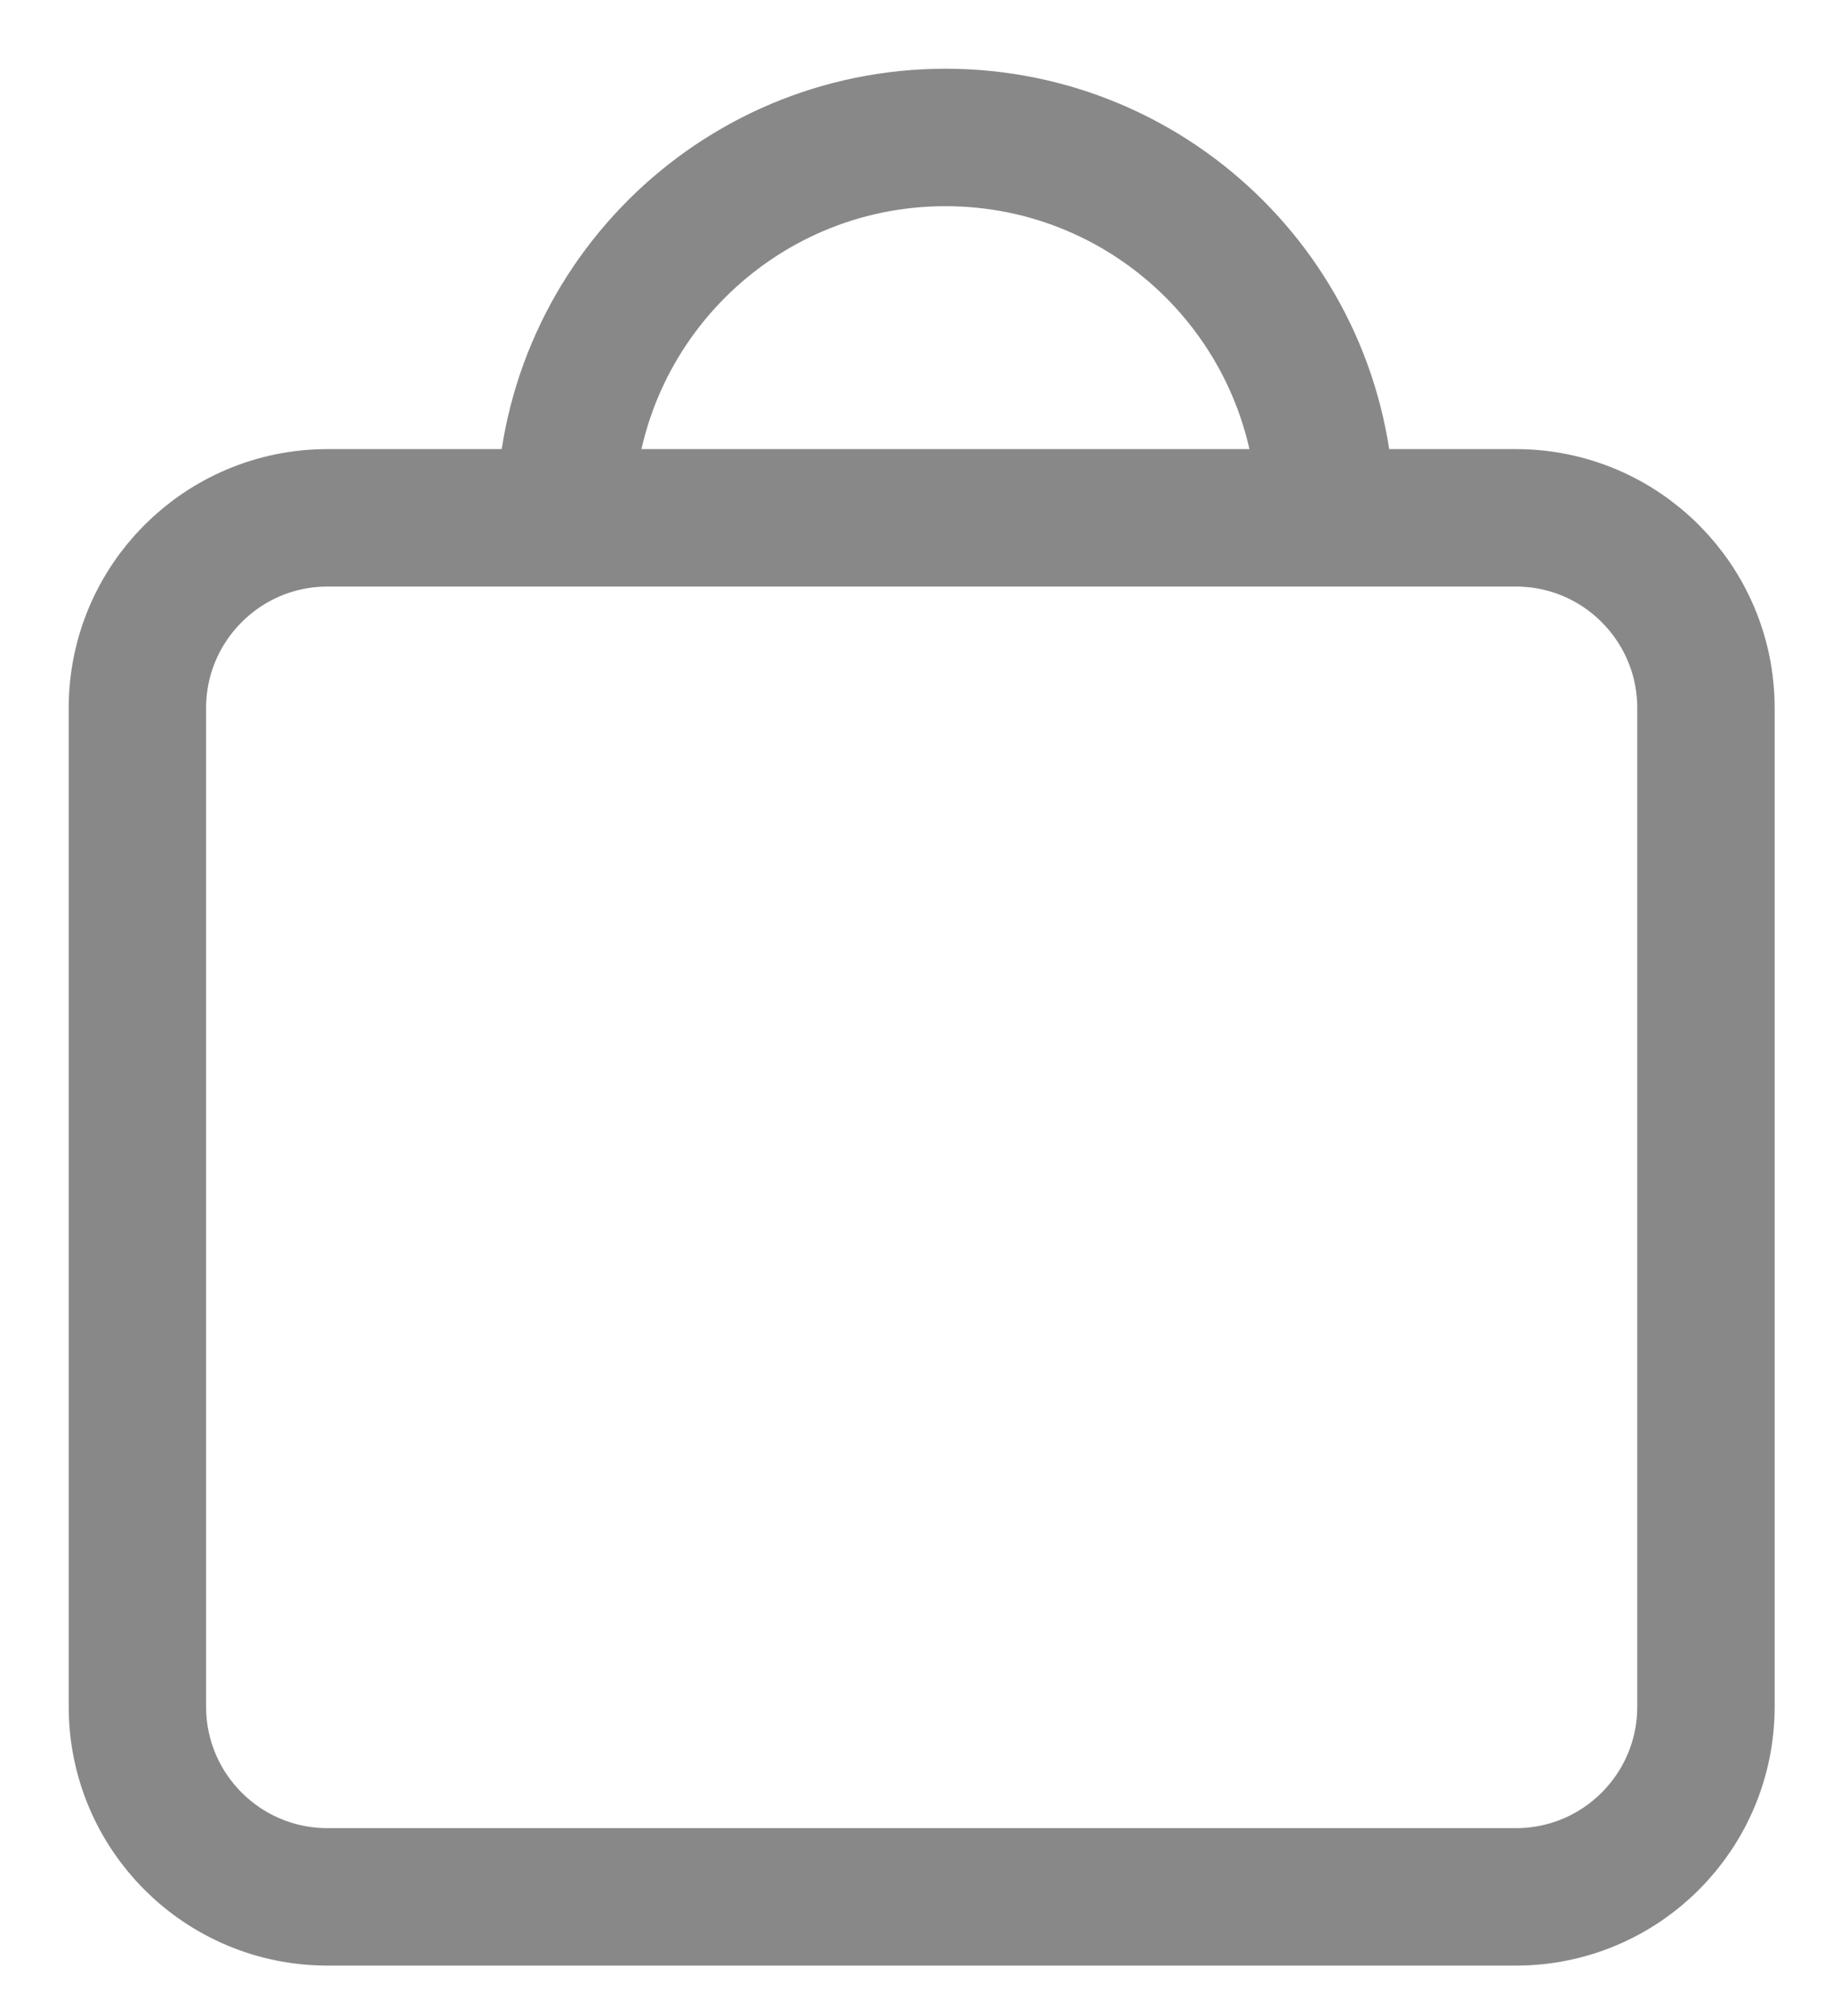 <svg width="20" height="22" viewBox="0 0 20 22" fill="none" xmlns="http://www.w3.org/2000/svg">
<path d="M14.473 5.651C14.473 3.359 12.614 1.5 10.322 1.5C8.029 1.5 6.17 3.359 6.17 5.651M3.576 20.7H16.549C17.695 20.7 18.624 19.771 18.624 18.624V7.727C18.624 6.581 17.695 5.651 16.549 5.651H3.576C2.429 5.651 1.5 6.581 1.5 7.727V18.624C1.5 19.771 2.429 20.7 3.576 20.7Z" stroke="#888888" stroke-width="1.5" stroke-linecap="round" stroke-linejoin="round"/>
</svg>
